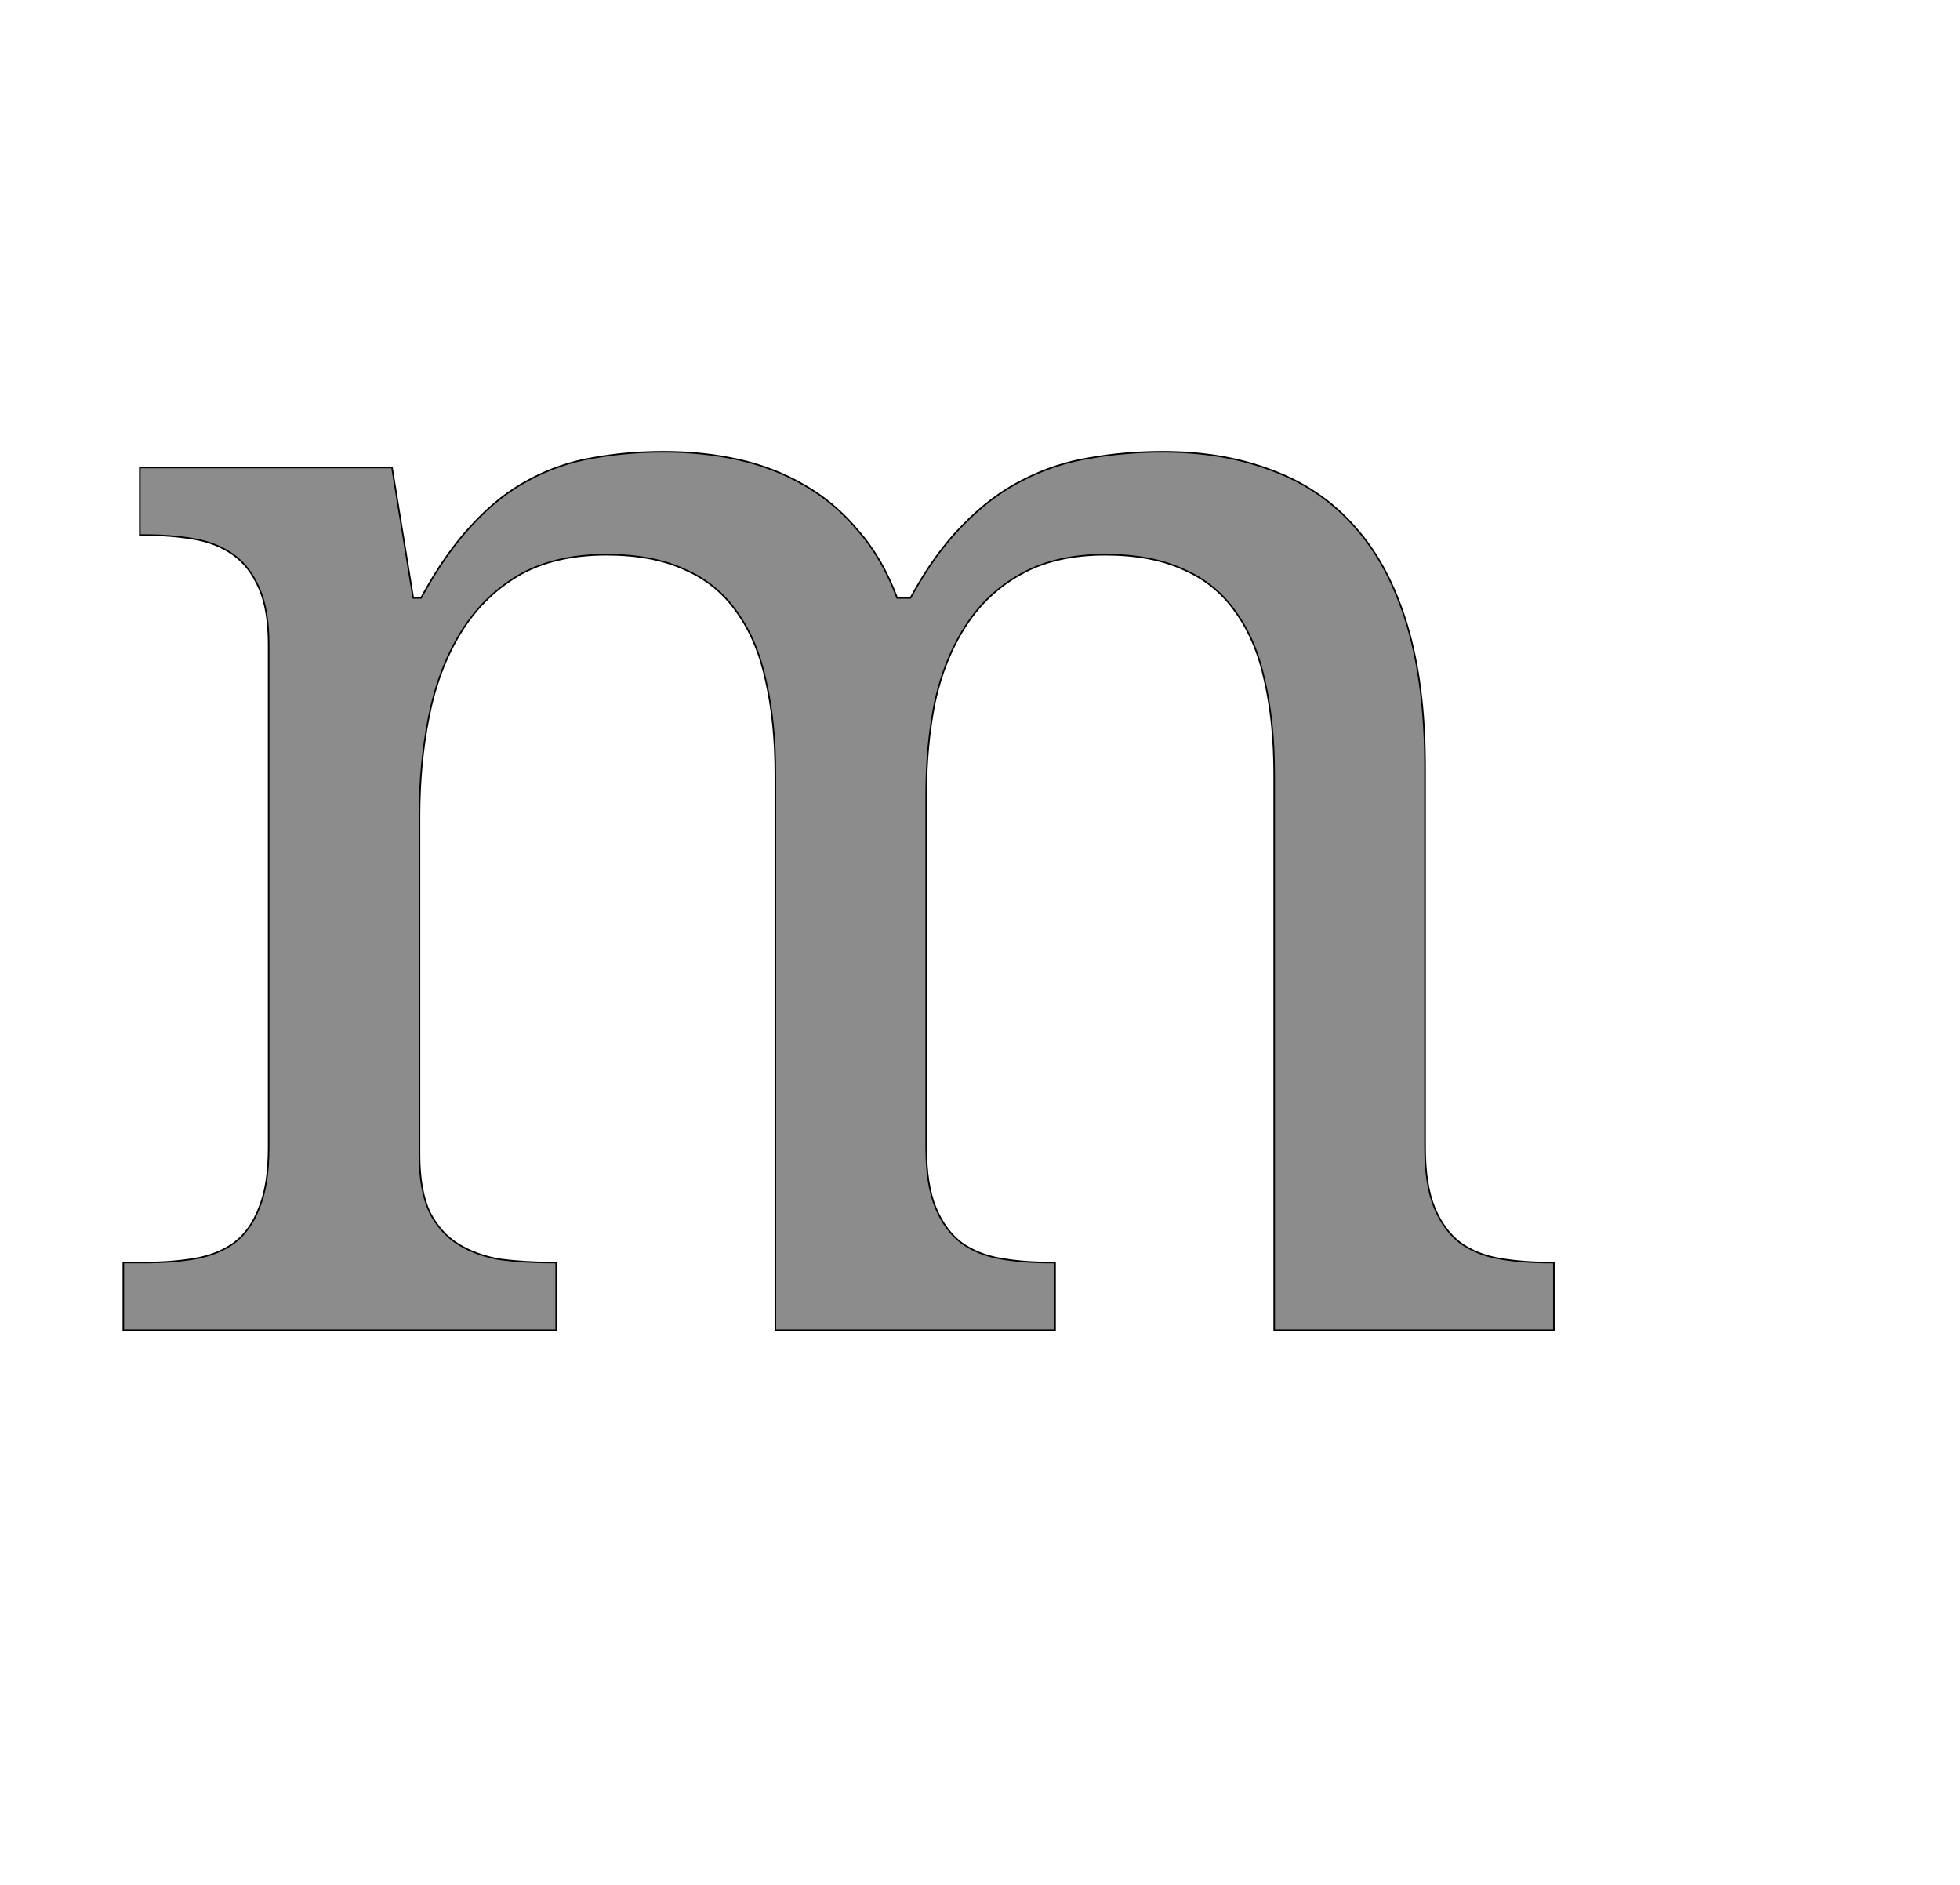 <!--
BEGIN METADATA

BBOX_X_MIN 57
BBOX_Y_MIN 0
BBOX_X_MAX 1878
BBOX_Y_MAX 1118
WIDTH 1821
HEIGHT 1118
H_BEARING_X 57
H_BEARING_Y 1118
H_ADVANCE 1935
V_BEARING_X -910
V_BEARING_Y 475
V_ADVANCE 2069
ORIGIN_X 0
ORIGIN_Y 0

END METADATA
-->

<svg width='2495px' height='2399px' xmlns='http://www.w3.org/2000/svg' version='1.1'>

 <!-- make sure glyph is visible within svg window -->
 <g fill-rule='nonzero'  transform='translate(100 1693)'>

  <!-- draw actual outline using lines and Bezier curves-->
  <path fill='black' stroke='black' fill-opacity='0.45'  stroke-width='2'  d='
 M 608,-86
 L 608,0
 L 57,0
 L 57,-86
 L 84,-86
 Q 119,-86 148,-91
 Q 177,-96 198,-111
 Q 219,-127 230,-156
 Q 242,-185 242,-233
 L 242,-872
 Q 242,-917 230,-944
 Q 218,-972 197,-987
 Q 176,-1002 147,-1007
 Q 118,-1012 84,-1012
 L 78,-1012
 L 78,-1098
 L 399,-1098
 L 426,-932
 L 436,-932
 Q 467,-989 501,-1025
 Q 535,-1062 573,-1082
 Q 612,-1103 654,-1110
 Q 697,-1118 745,-1118
 Q 795,-1118 840,-1108
 Q 885,-1098 923,-1076
 Q 962,-1054 992,-1018
 Q 1023,-983 1042,-932
 L 1059,-932
 Q 1090,-989 1126,-1025
 Q 1162,-1062 1202,-1082
 Q 1243,-1103 1287,-1110
 Q 1332,-1118 1380,-1118
 Q 1458,-1118 1520,-1094
 Q 1582,-1071 1625,-1022
 Q 1668,-974 1691,-898
 Q 1714,-822 1714,-717
 L 1714,-233
 Q 1714,-185 1726,-156
 Q 1738,-127 1759,-111
 Q 1780,-96 1809,-91
 Q 1838,-86 1872,-86
 L 1878,-86
 L 1878,0
 L 1522,0
 L 1522,-707
 Q 1522,-774 1510,-826
 Q 1499,-878 1473,-914
 Q 1448,-950 1407,-968
 Q 1366,-987 1307,-987
 Q 1243,-987 1199,-962
 Q 1156,-938 1129,-896
 Q 1102,-854 1090,-799
 Q 1079,-744 1079,-682
 L 1079,-233
 Q 1079,-185 1091,-156
 Q 1103,-127 1124,-111
 Q 1145,-96 1174,-91
 Q 1203,-86 1237,-86
 L 1243,-86
 L 1243,0
 L 887,0
 L 887,-707
 Q 887,-774 875,-826
 Q 864,-878 838,-914
 Q 813,-950 772,-968
 Q 731,-987 672,-987
 Q 605,-987 559,-960
 Q 514,-933 486,-887
 Q 458,-841 446,-781
 Q 434,-721 434,-655
 L 434,-223
 Q 434,-178 447,-150
 Q 461,-123 484,-109
 Q 507,-95 537,-90
 Q 568,-86 602,-86
 L 608,-86
 Z

  '/>
 </g>
</svg>
